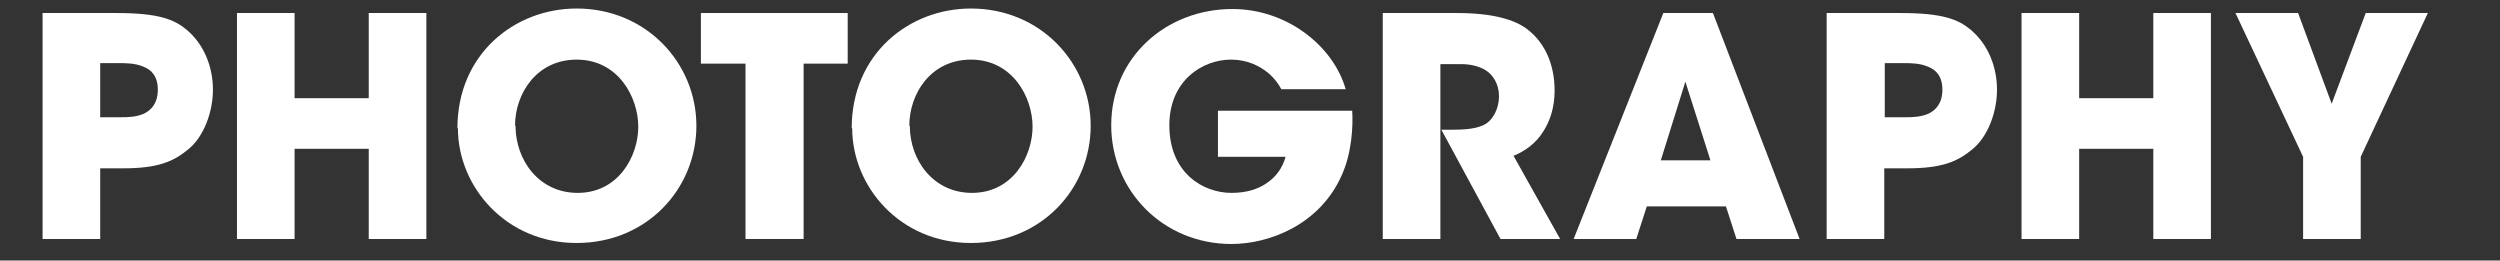 <svg xmlns="http://www.w3.org/2000/svg" viewBox="0 0 499 52"><rect x="0" y="0" width="499" height="52" fill="#333333" stroke="none"/><style type="text/css">  
	.st0{fill:#FFFFFF;}
</style><path class="st0" d="M23.3 2.6c8.4 0 11.5 1.3 13.9 3.3 3.5 2.9 5.3 7.4 5.3 12 0 4.6-1.9 9.4-4.8 11.8 -3.1 2.6-6.2 3.9-13.2 3.9h-4.5V47.7H8.5V2.6H23.3zM20 23.4h4.2c1.1 0 2.9 0 4.5-0.7 1.5-0.7 2.8-2.1 2.8-4.8 0-2.7-1.3-4-2.9-4.6 -1.6-0.7-3.5-0.7-4.8-0.7h-3.8V23.4z"/><path class="st0" d="M47.3 47.7V2.6h11.5v17h14.8V2.6h11.5V47.7H73.6V29.7H58.8V47.7H47.3z"/><path class="st0" d="M91.3 25.6c0-14.8 11.4-23.9 23.8-23.9 13.9 0 23.9 10.9 23.9 23.4 0 12.6-9.9 23.4-23.9 23.4 -14.2 0-23.7-11.3-23.7-22.9V25.6zM102.9 25.1c0 6.9 4.7 13.4 12.4 13.4 8.2 0 12.1-7.4 12.1-13.2 0-5.9-4-13.4-12.3-13.4 -8 0-12.3 6.8-12.3 13.2V25.1z"/><path class="st0" d="M148.8 12.7h-8.9V2.6h29.3v10.1h-8.8V47.7H148.8V12.7z"/><path class="st0" d="M170 25.6c0-14.8 11.4-23.9 23.8-23.9 13.9 0 23.9 10.9 23.9 23.4 0 12.6-9.9 23.4-23.9 23.4 -14.2 0-23.7-11.3-23.7-22.9V25.6zM181.6 25.1c0 6.9 4.7 13.4 12.4 13.4 8.2 0 12.1-7.4 12.1-13.2 0-5.9-4-13.4-12.3-13.4 -8 0-12.3 6.8-12.3 13.2V25.1z"/><path class="st0" d="M255.7 17.7c-0.6-1.1-1.4-2.1-2.4-3 -1.9-1.6-4.4-2.8-7.6-2.8 -5.7 0-12.3 4.2-12.3 13.1 0 9.5 6.7 13.5 12.4 13.5 2.9 0 5.3-0.7 7.1-2 1.8-1.2 3.1-3 3.7-5.2h-13.5v-9.2h26.8c0.2 3.2-0.1 8.5-2.1 12.9 -4.4 9.9-14.5 13.7-22 13.7 -13.7 0-24-10.7-24-23.7 0-13.5 10.9-23.2 24.2-23.2 10.8 0 20.1 7.3 22.6 16H255.7z"/><path class="st0" d="M276 2.6h14.8c7.1 0 11.5 1.3 14 3.2 3.8 2.9 5.5 7.4 5.5 12.3 0 3.5-1 6.2-2.3 8.2 -1.5 2.4-3.7 3.9-5.9 4.8l9.3 16.6h-11.9l-11.8-21.8h1.9c2.9 0 5.4-0.2 7-1.2 1.4-0.9 2.6-3 2.6-5.5 0-2.4-1.2-4.3-2.7-5.2 -1.3-0.8-3.1-1.2-4.7-1.2h-4.3V47.7h-11.5V2.6z"/><path class="st0" d="M326.6 47.7h-12.5l17.9-45.1h9.9l17.3 45.1h-12.6l-2.1-6.5h-15.8L326.6 47.7zM336.4 16.3l-4.9 15.7h9.9L336.4 16.3z"/><path class="st0" d="M379.4 2.6c8.4 0 11.5 1.3 13.9 3.3 3.5 2.9 5.3 7.4 5.3 12 0 4.6-1.9 9.4-4.8 11.8 -3.1 2.6-6.2 3.9-13.2 3.9h-4.5V47.7h-11.5V2.6H379.4zM376.2 23.4h4.2c1.1 0 2.9 0 4.5-0.7 1.5-0.7 2.8-2.1 2.8-4.8 0-2.7-1.3-4-2.9-4.6 -1.6-0.7-3.5-0.7-4.8-0.7h-3.8V23.4z"/><path class="st0" d="M403.5 47.7V2.6H415v17h14.8V2.6h11.5V47.7h-11.5V29.7H415V47.7H403.5z"/><path class="st0" d="M459.7 31.3L446.2 2.6h12.5l6.7 18.1 6.8-18.1h12.4l-13.4 28.7V47.7h-11.5V31.3z"/></svg>